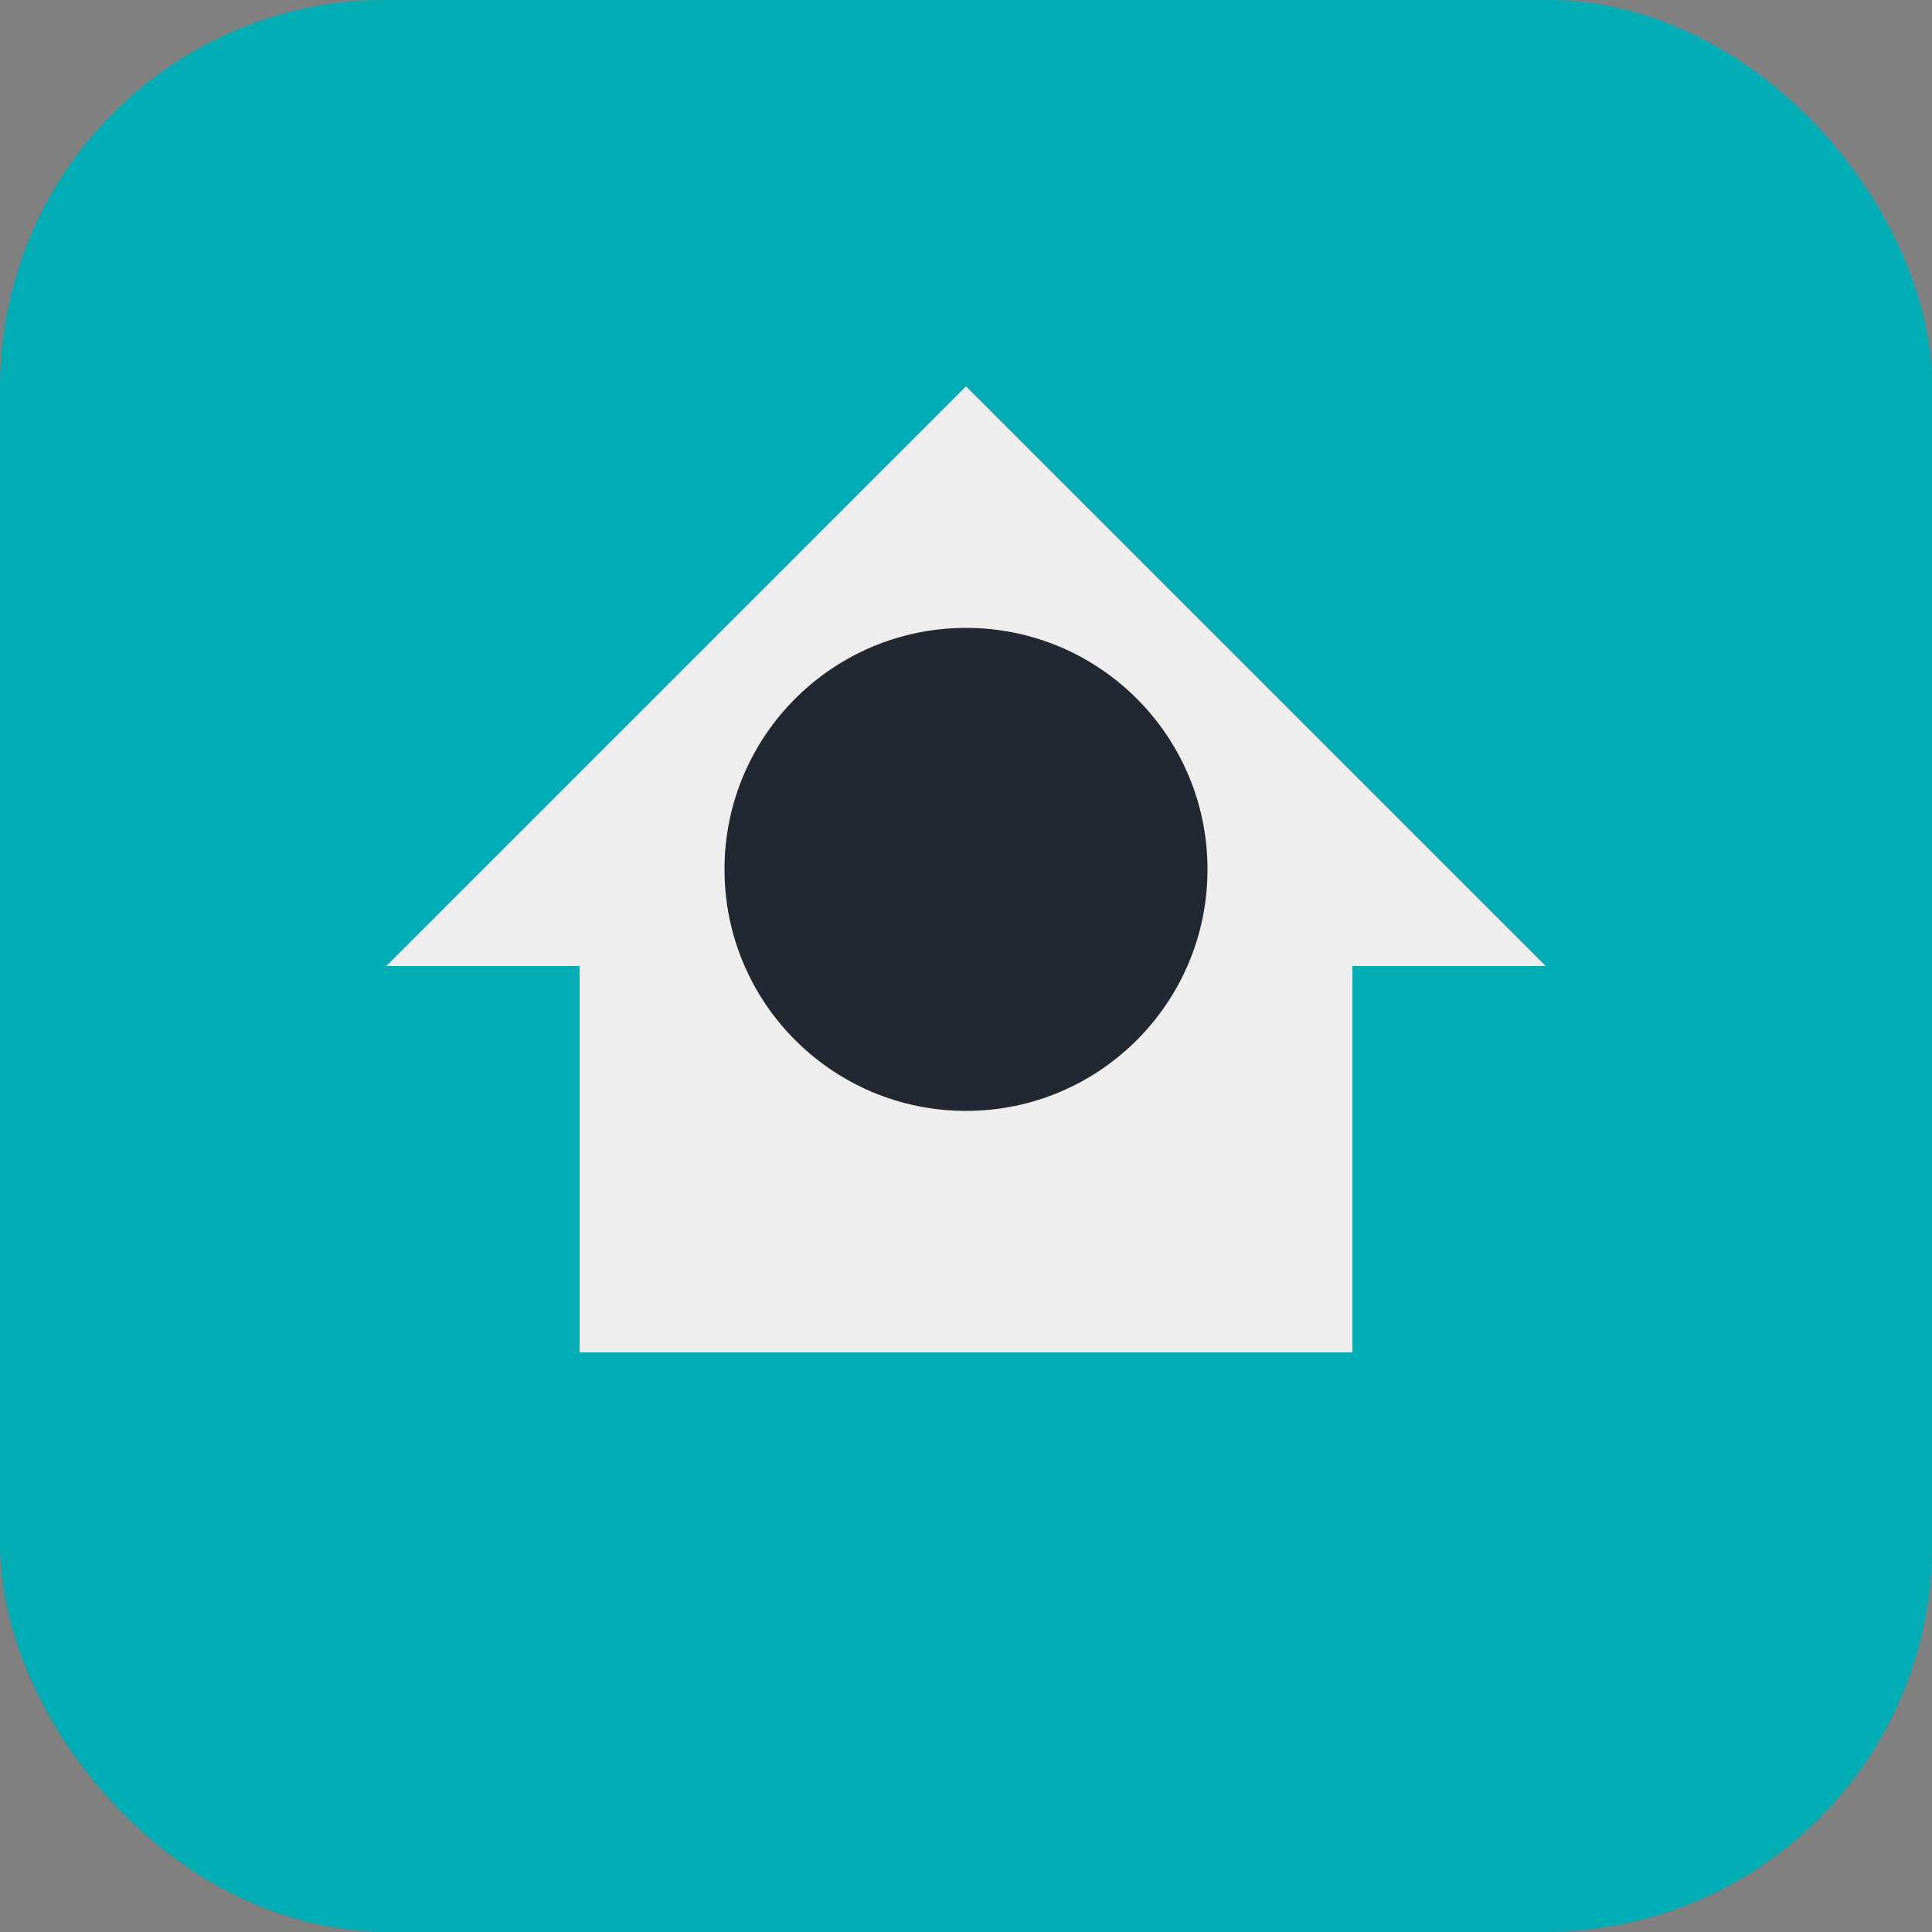 <?xml version="1.0" encoding="UTF-8"?>
<svg width="40" height="40" viewBox="0 0 40 40" xmlns="http://www.w3.org/2000/svg">
  <rect x="0" y="0" width="40" height="40" fill="#808080" stroke="none"/>
  <rect width="40" height="40" rx="8" fill="#00ADB5"/>
  <path d="M8 20 L20 8 L32 20 L28 20 L28 28 L12 28 L12 20 L8 20" fill="#EEEEEE"/>
  <circle cx="20" cy="18" r="5" fill="#222831"/>
</svg> 